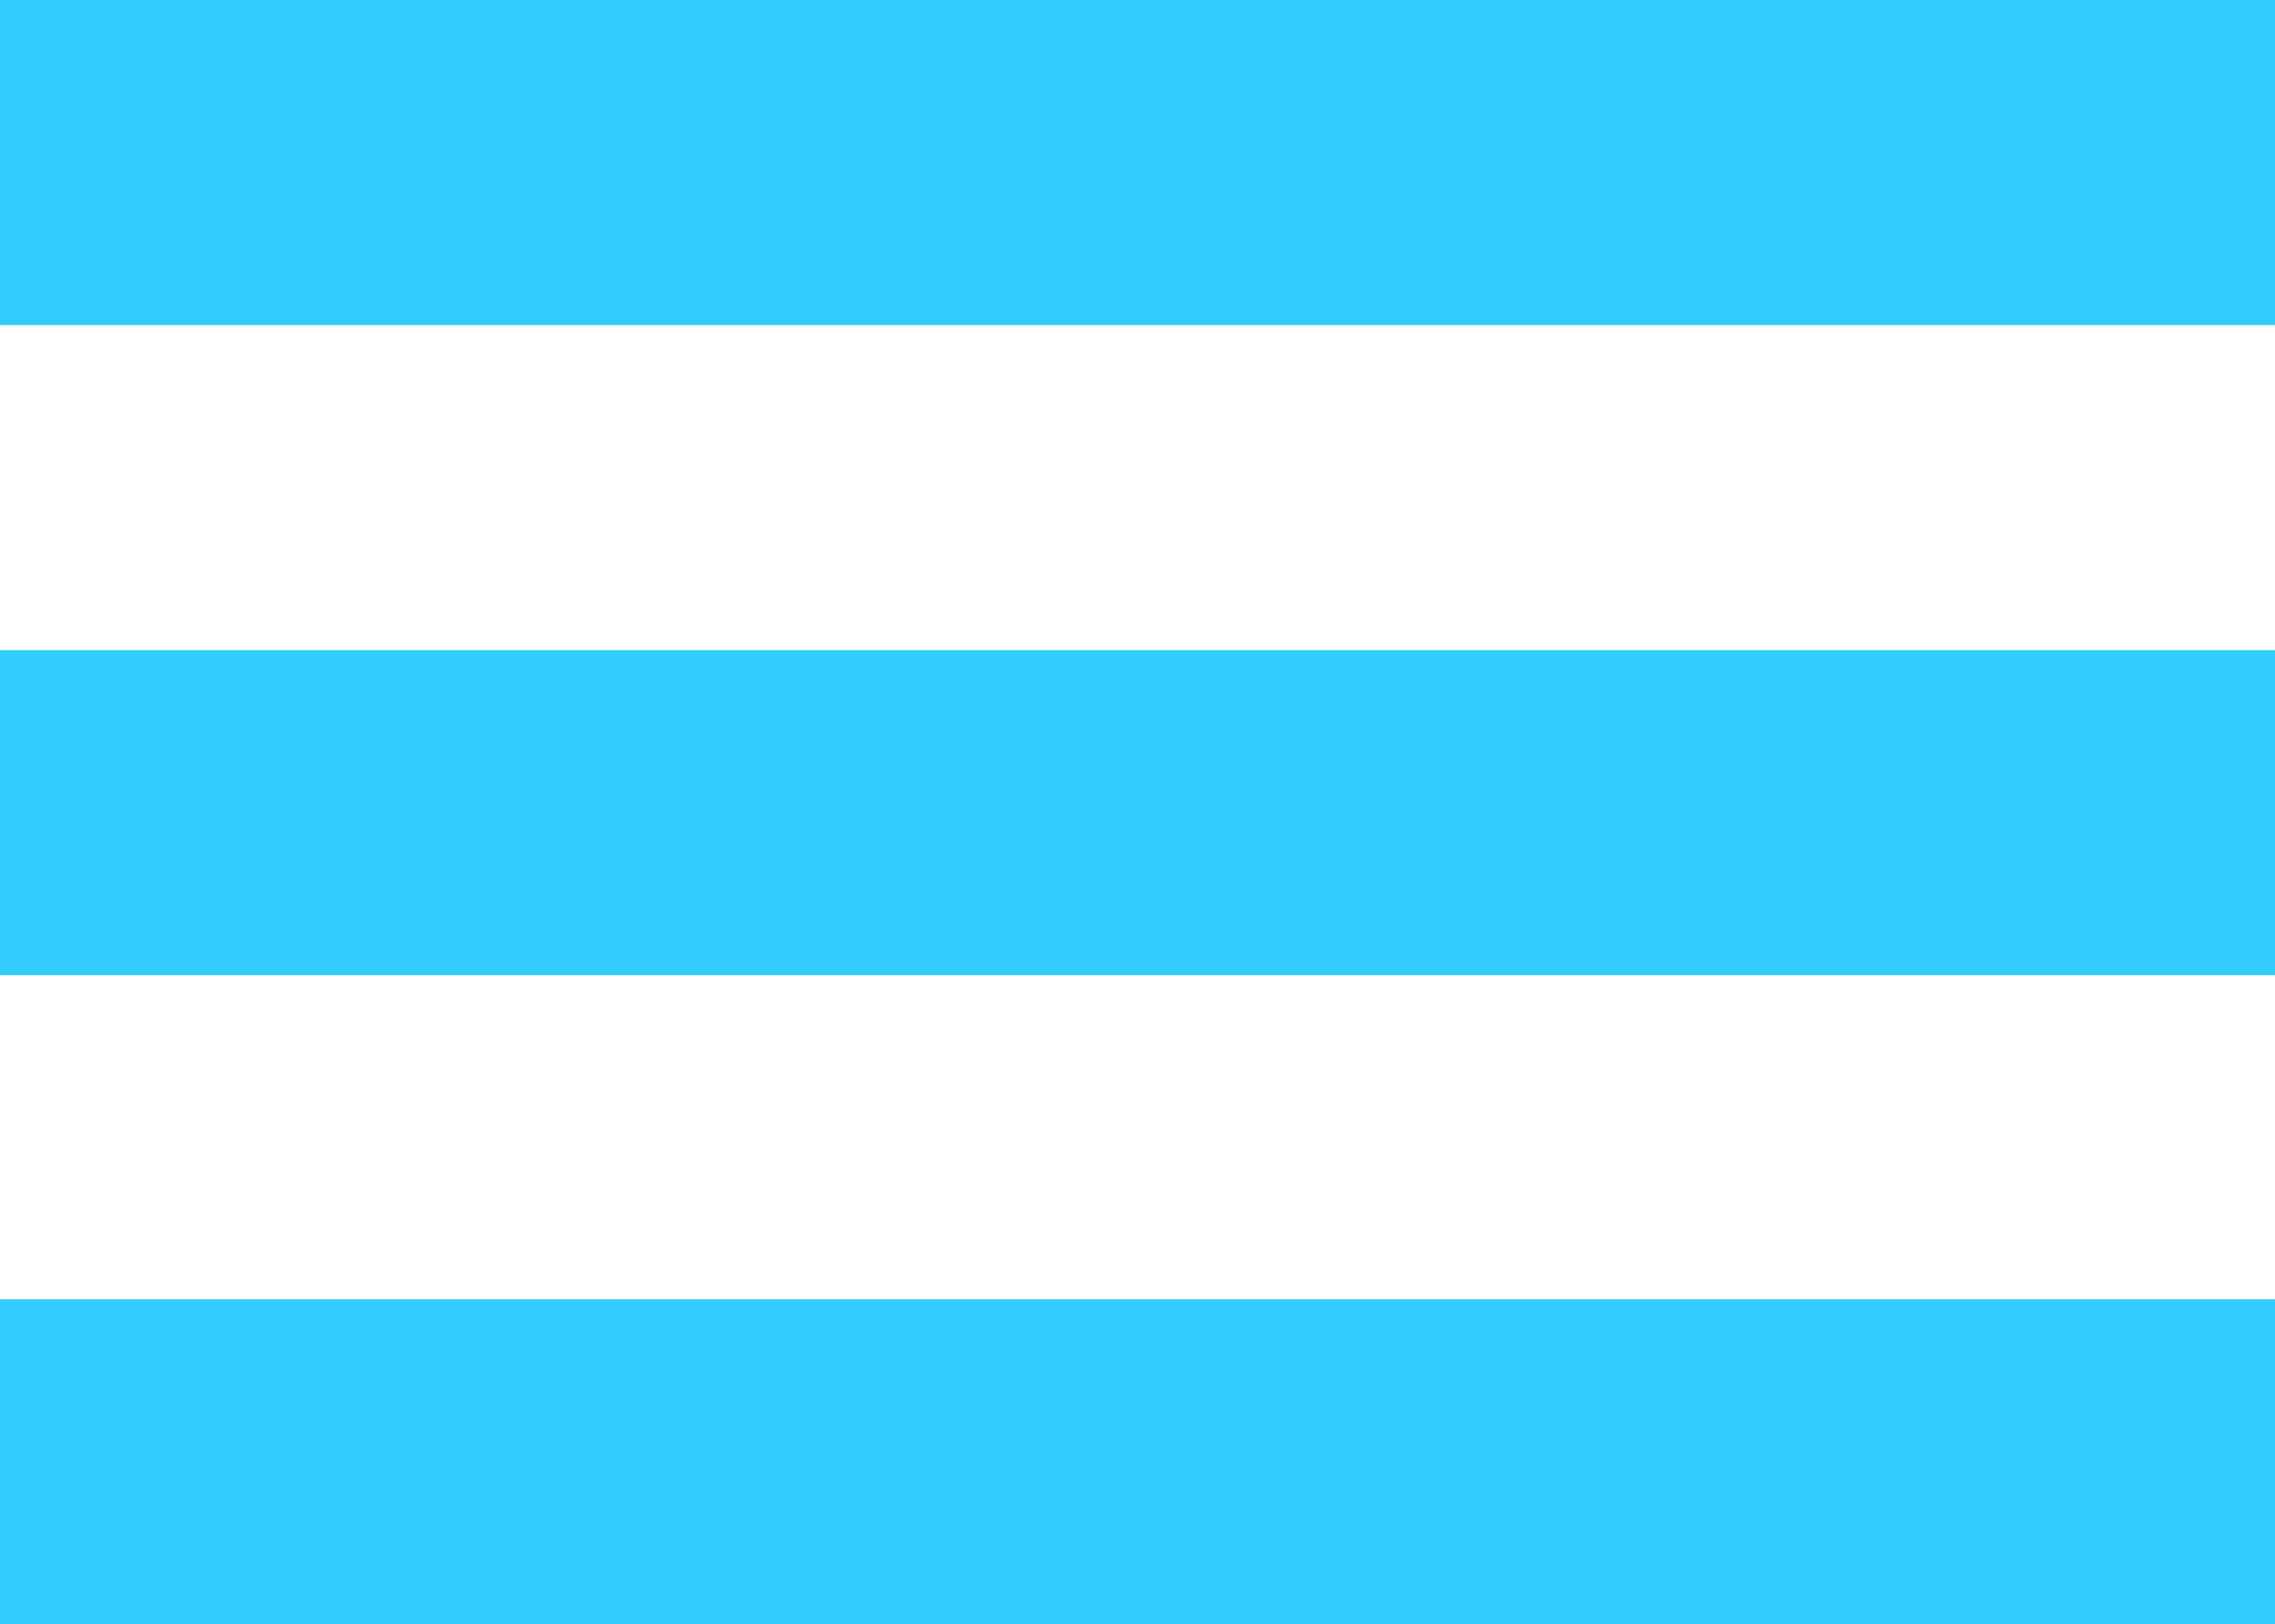 <svg id="Layer_1" data-name="Layer 1" xmlns="http://www.w3.org/2000/svg" viewBox="0 0 24 17.14"><defs><style>.cls-1{fill:#33CCFF;}</style></defs><path class="cls-1" d="M0,0H24V3.43H0Z"/><path class="cls-1" d="M0,6.86H24v3.43H0Z"/><path class="cls-1" d="M0,13.71H24v3.43H0Z"/></svg>